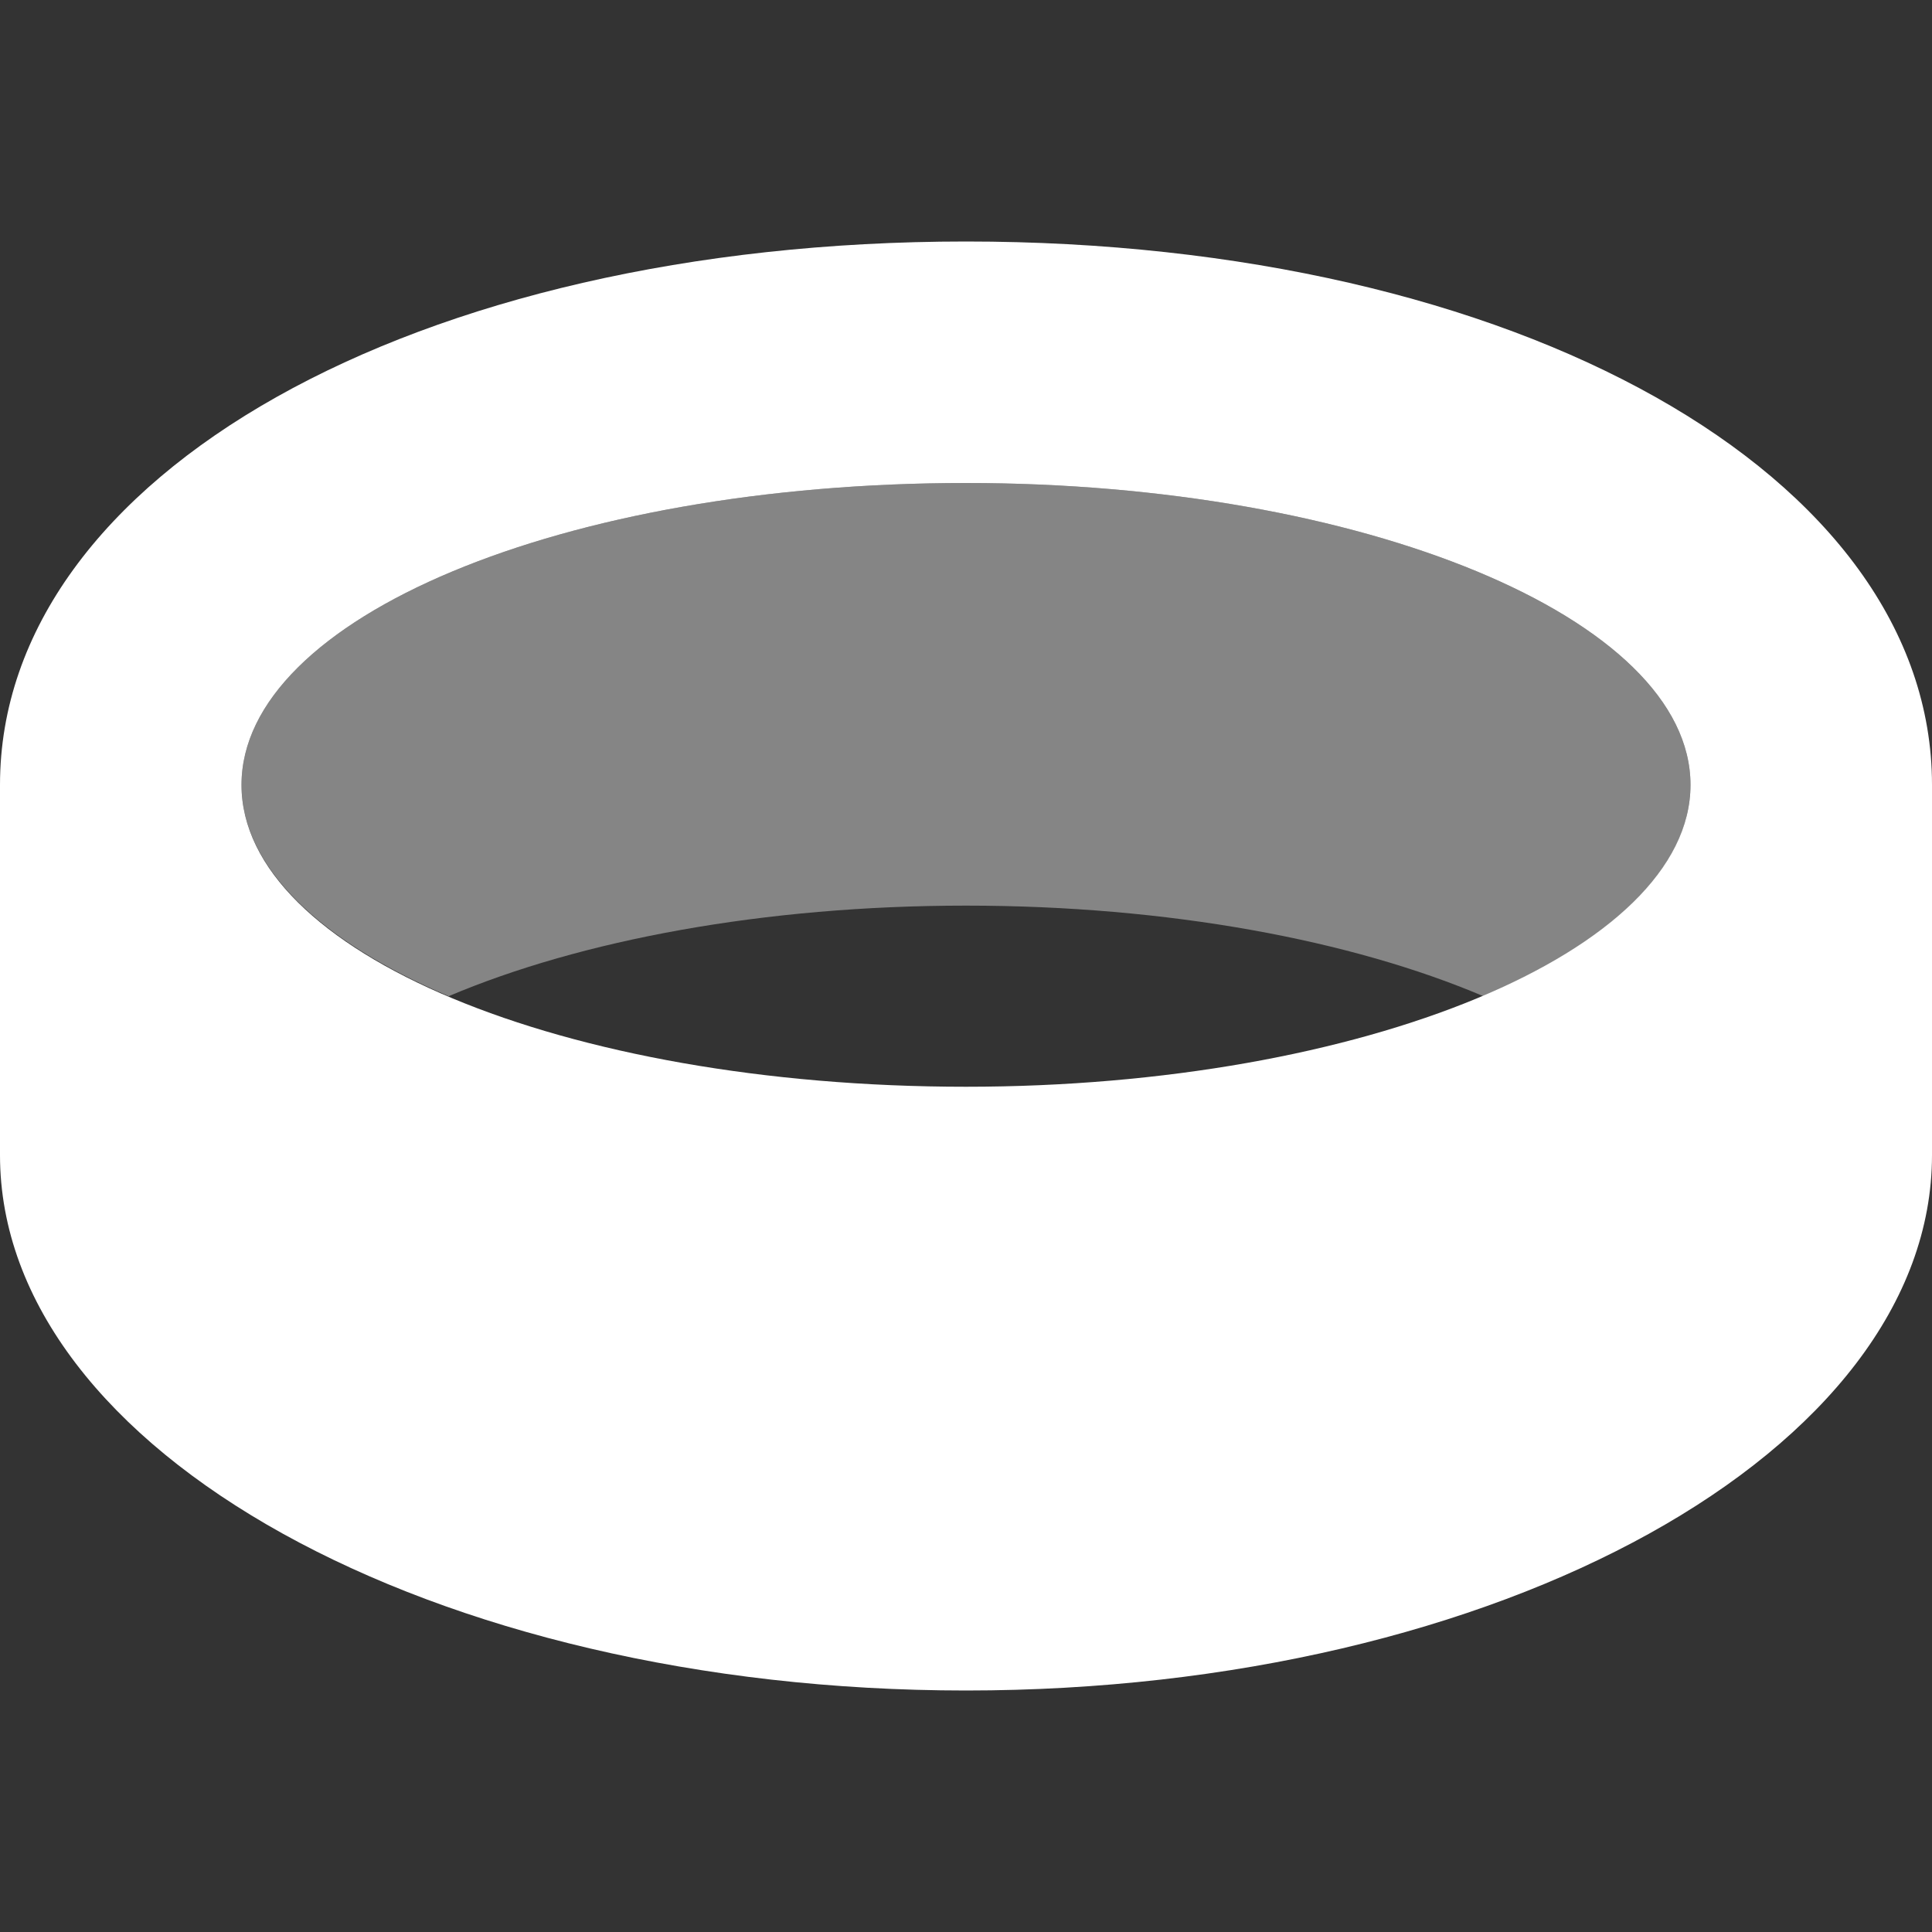 <svg width="512" height="512" viewBox="0 0 512 512" fill="none" xmlns="http://www.w3.org/2000/svg">
<rect x="0" y="0" width="512" height="512" fill="#333333" stroke="none"/>
<path d="M256 64C110.1 64 0 125.9 0 208V306.13C0 384.5 114.6 448 256 448C397.4 448 512 384.48 512 306.1V208C512 125.9 401.9 64 256 64ZM256 288C149.1 288 64 252.2 64 208C64 163.8 149.1 128 256 128C361.1 128 448 163.82 448 208C448 252.18 361.1 288 256 288Z" fill="white"/>
<path opacity="0.4" d="M64 208C64 163.8 149.1 128 256 128C361.1 128 448 163.82 448 208C448 229.81 427.05 249.57 393.1 264C358.3 249.2 309.7 240 256 240C202.3 240 153.8 249.2 118.9 264C85 249.6 64 229.8 64 208Z" fill="white"/>
</svg>
